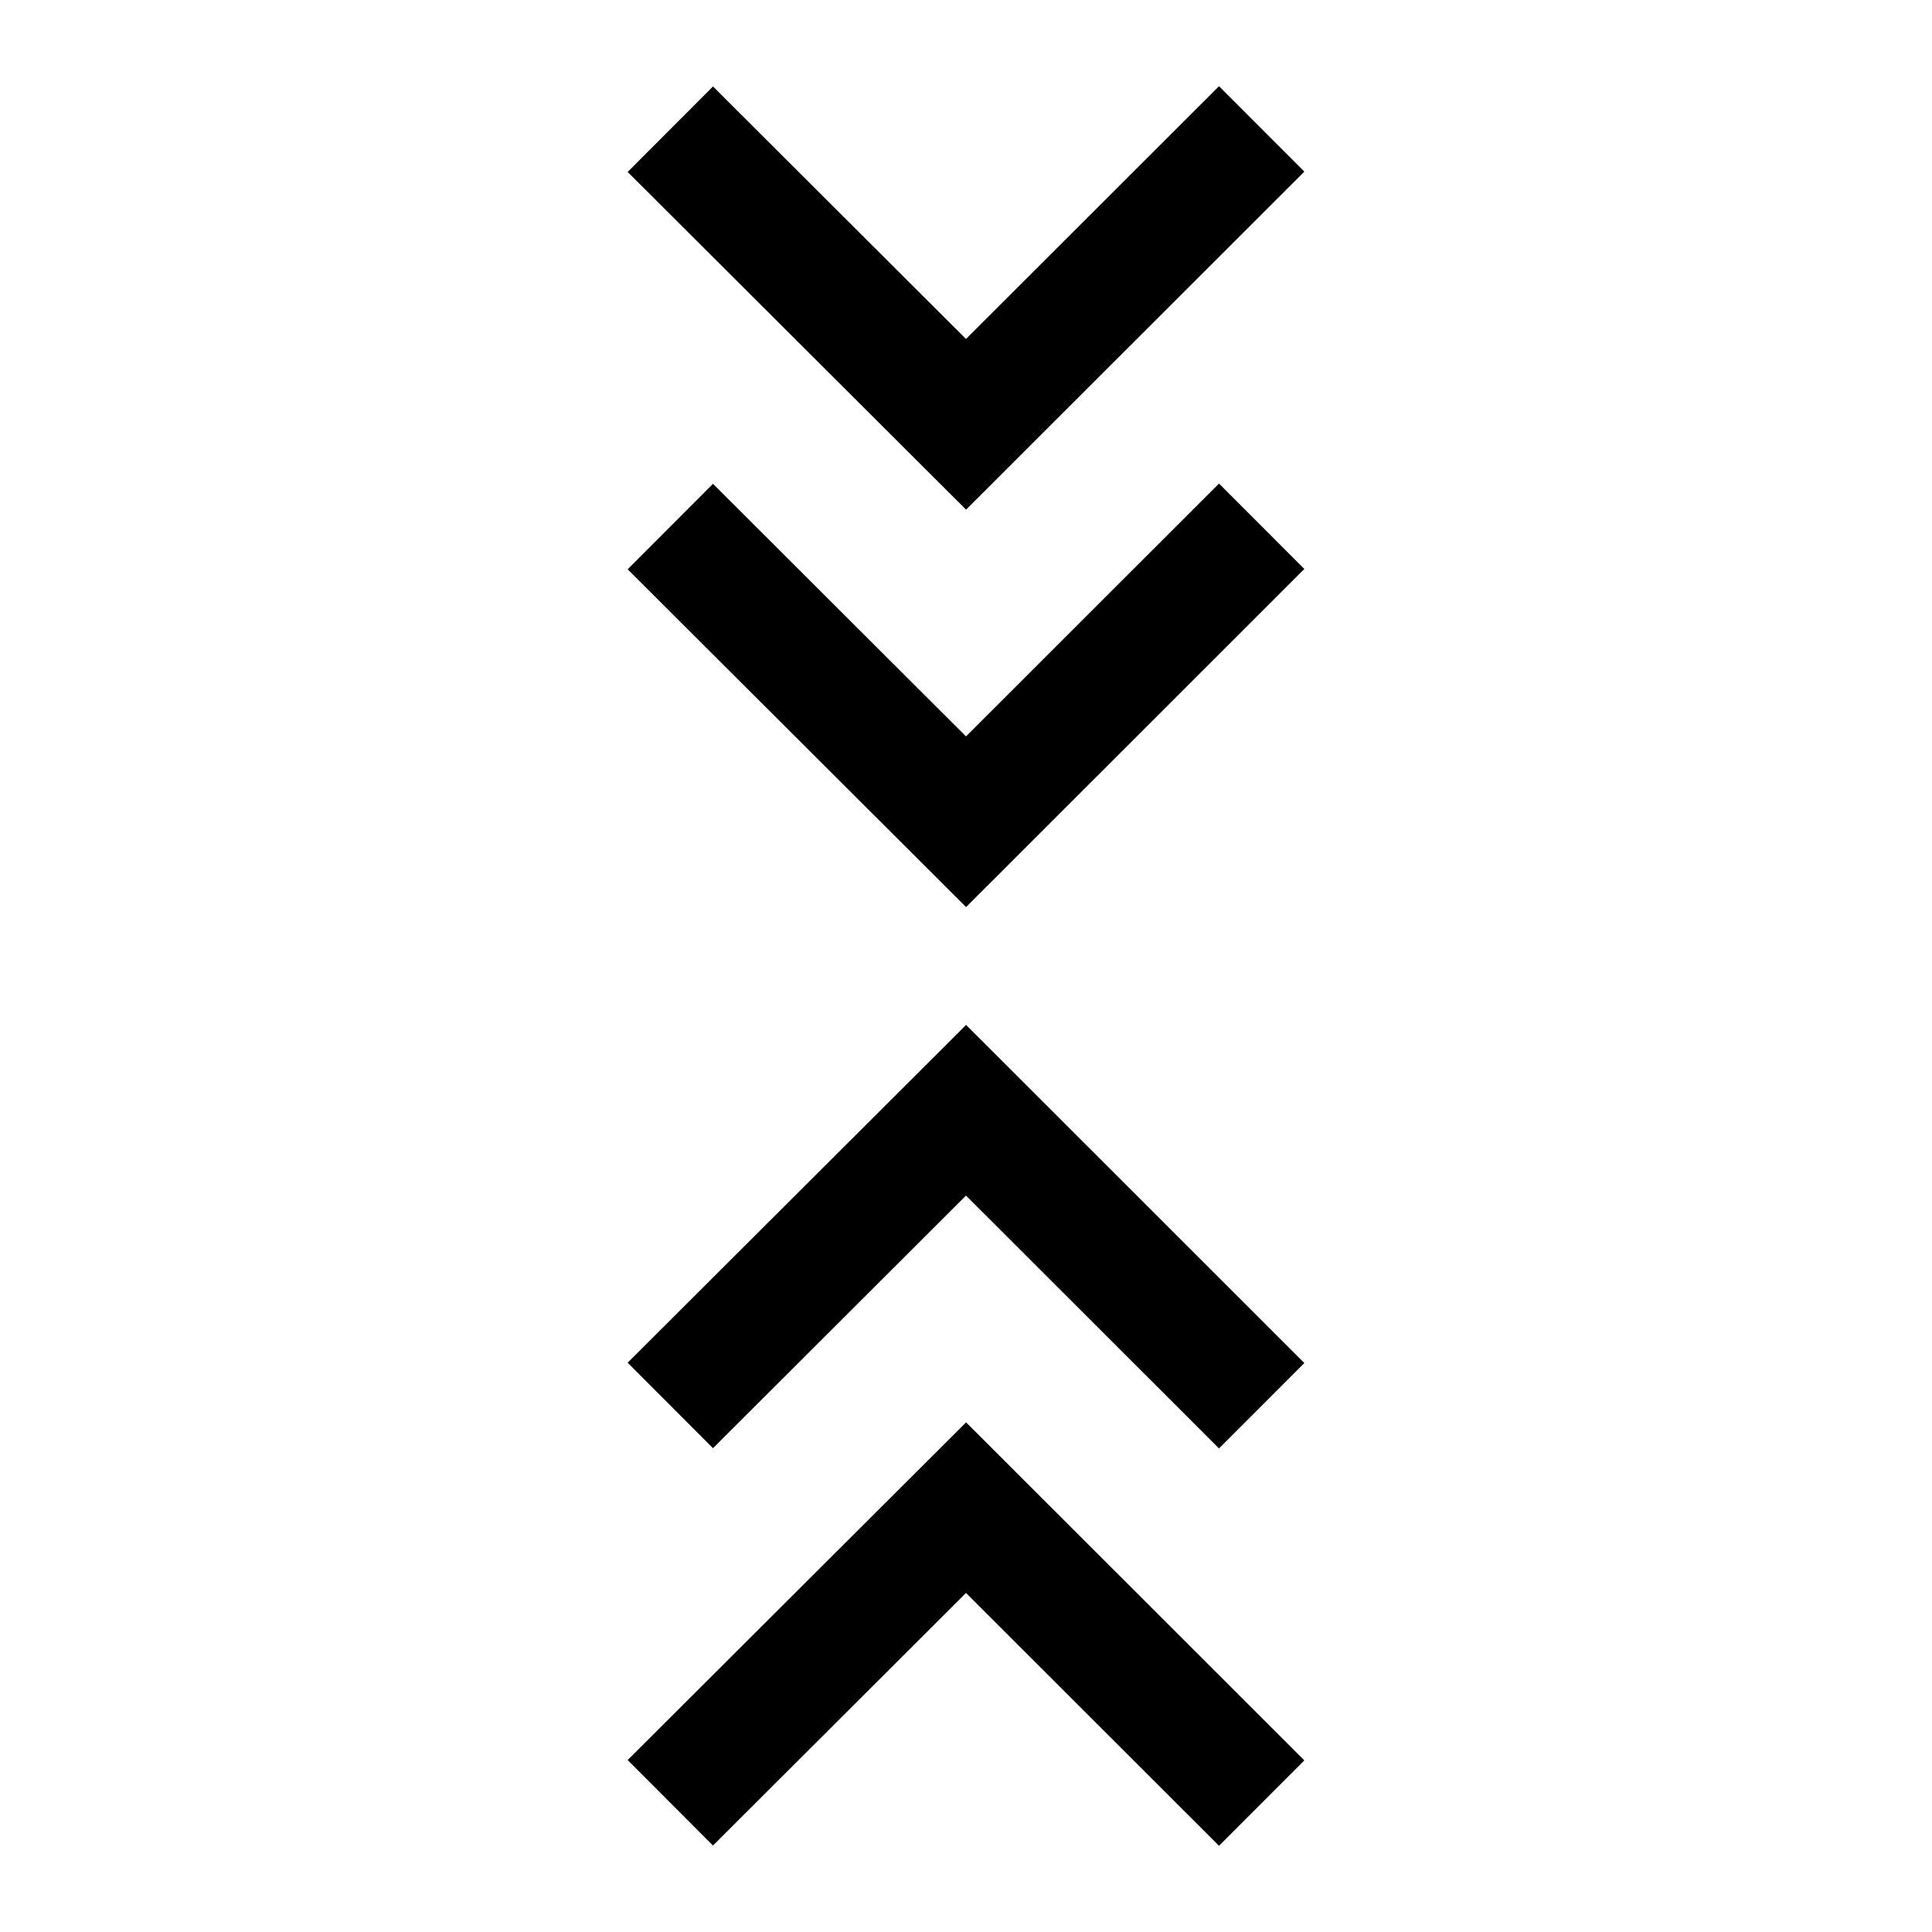 <svg width="24" height="24" viewBox="0 0 24 24" fill="none" xmlns="http://www.w3.org/2000/svg">
<path d="M16.203 2.132L12.001 6.331L7.797 2.136L8.857 1.074L12 4.211L15.143 1.071L16.203 2.132Z" fill="black"/>
<path d="M16.203 7.068L12.001 11.268L7.797 7.072L8.857 6.01L12 9.148L15.143 6.007L16.203 7.068Z" fill="black"/>
<path d="M16.203 16.932L12.001 12.732L7.797 16.928L8.857 17.99L12 14.852L15.143 17.993L16.203 16.932Z" fill="black"/>
<path d="M12.001 17.669L16.203 21.868L15.143 22.929L12 19.788L8.857 22.926L7.797 21.864L12.001 17.669Z" fill="black"/>
</svg>
